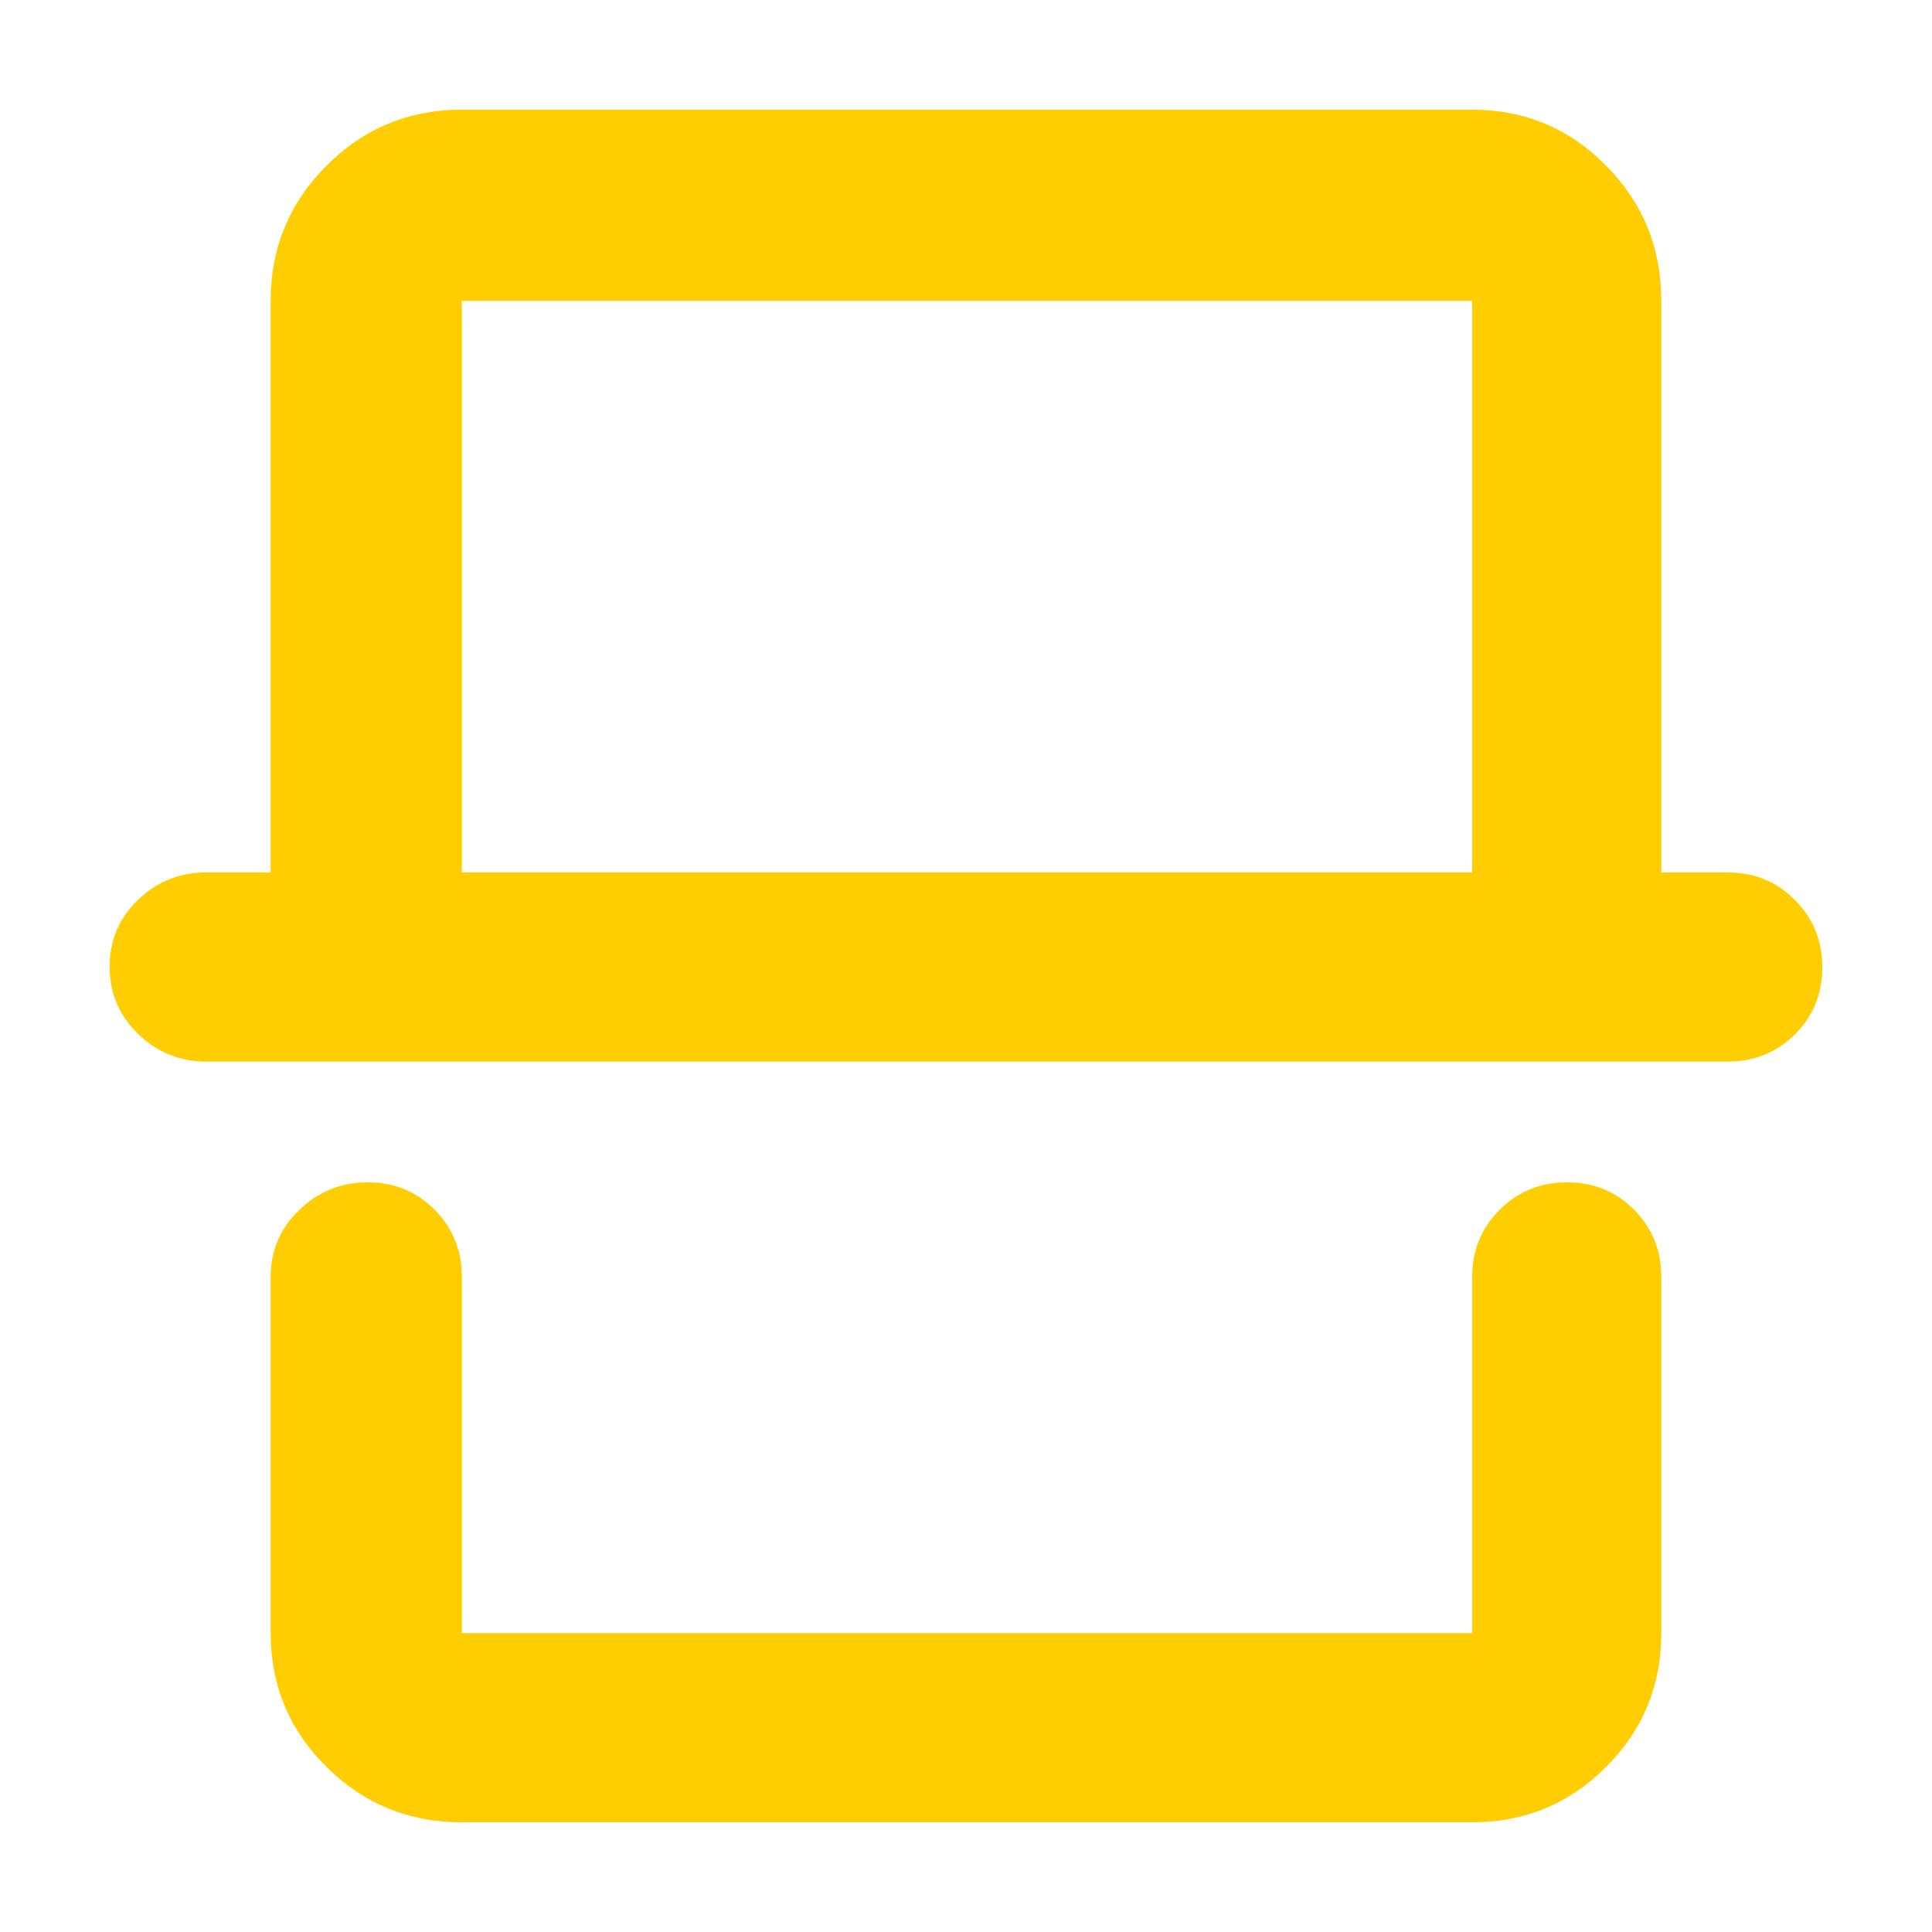 <svg height="48" viewBox="0 -960 960 960" width="48" xmlns="http://www.w3.org/2000/svg"><path fill="rgb(255, 205, 0)" d="m825.5-148.5c0 26.03-9.16 48.21-27.48 66.53-18.31 18.313-40.49 27.47-66.52 27.47h-502c-26.3 0-48.7-9.157-67.2-27.47-18.5-18.32-27.8-40.5-27.8-66.53v-177c0-13.17 4.8-24.29 14.3-33.38 9.5-9.08 20.8-13.62 34-13.62 13.1 0 24.2 4.54 33.2 13.62 9 9.09 13.5 20.21 13.5 33.38v177h502v-177c0-13.17 4.56-24.29 13.68-33.38 9.11-9.08 20.28-13.62 33.5-13.62 13.21 0 24.32 4.54 33.32 13.62 9 9.09 13.5 20.21 13.5 33.38zm80-330.82c0 13.21-4.54 24.32-13.63 33.32-9.08 9-20.2 13.5-33.37 13.5h-756c-13.1 0-24.4-4.56-33.8-13.68-9.5-9.11-14.2-20.28-14.2-33.5 0-13.21 4.7-24.32 14.2-33.32 9.4-9 20.7-13.5 33.8-13.5h32v-284c0-26.31 9.3-48.72 27.77-67.23 18.51-18.51 40.92-27.77 67.23-27.77h502c26.03 0 48.21 9.26 66.52 27.77 18.32 18.51 27.48 40.92 27.48 67.23v284h33c13.17 0 24.29 4.56 33.37 13.68 9.09 9.11 13.63 20.28 13.63 33.5zm-174-47.18v-284h-502v284z"/></svg>
